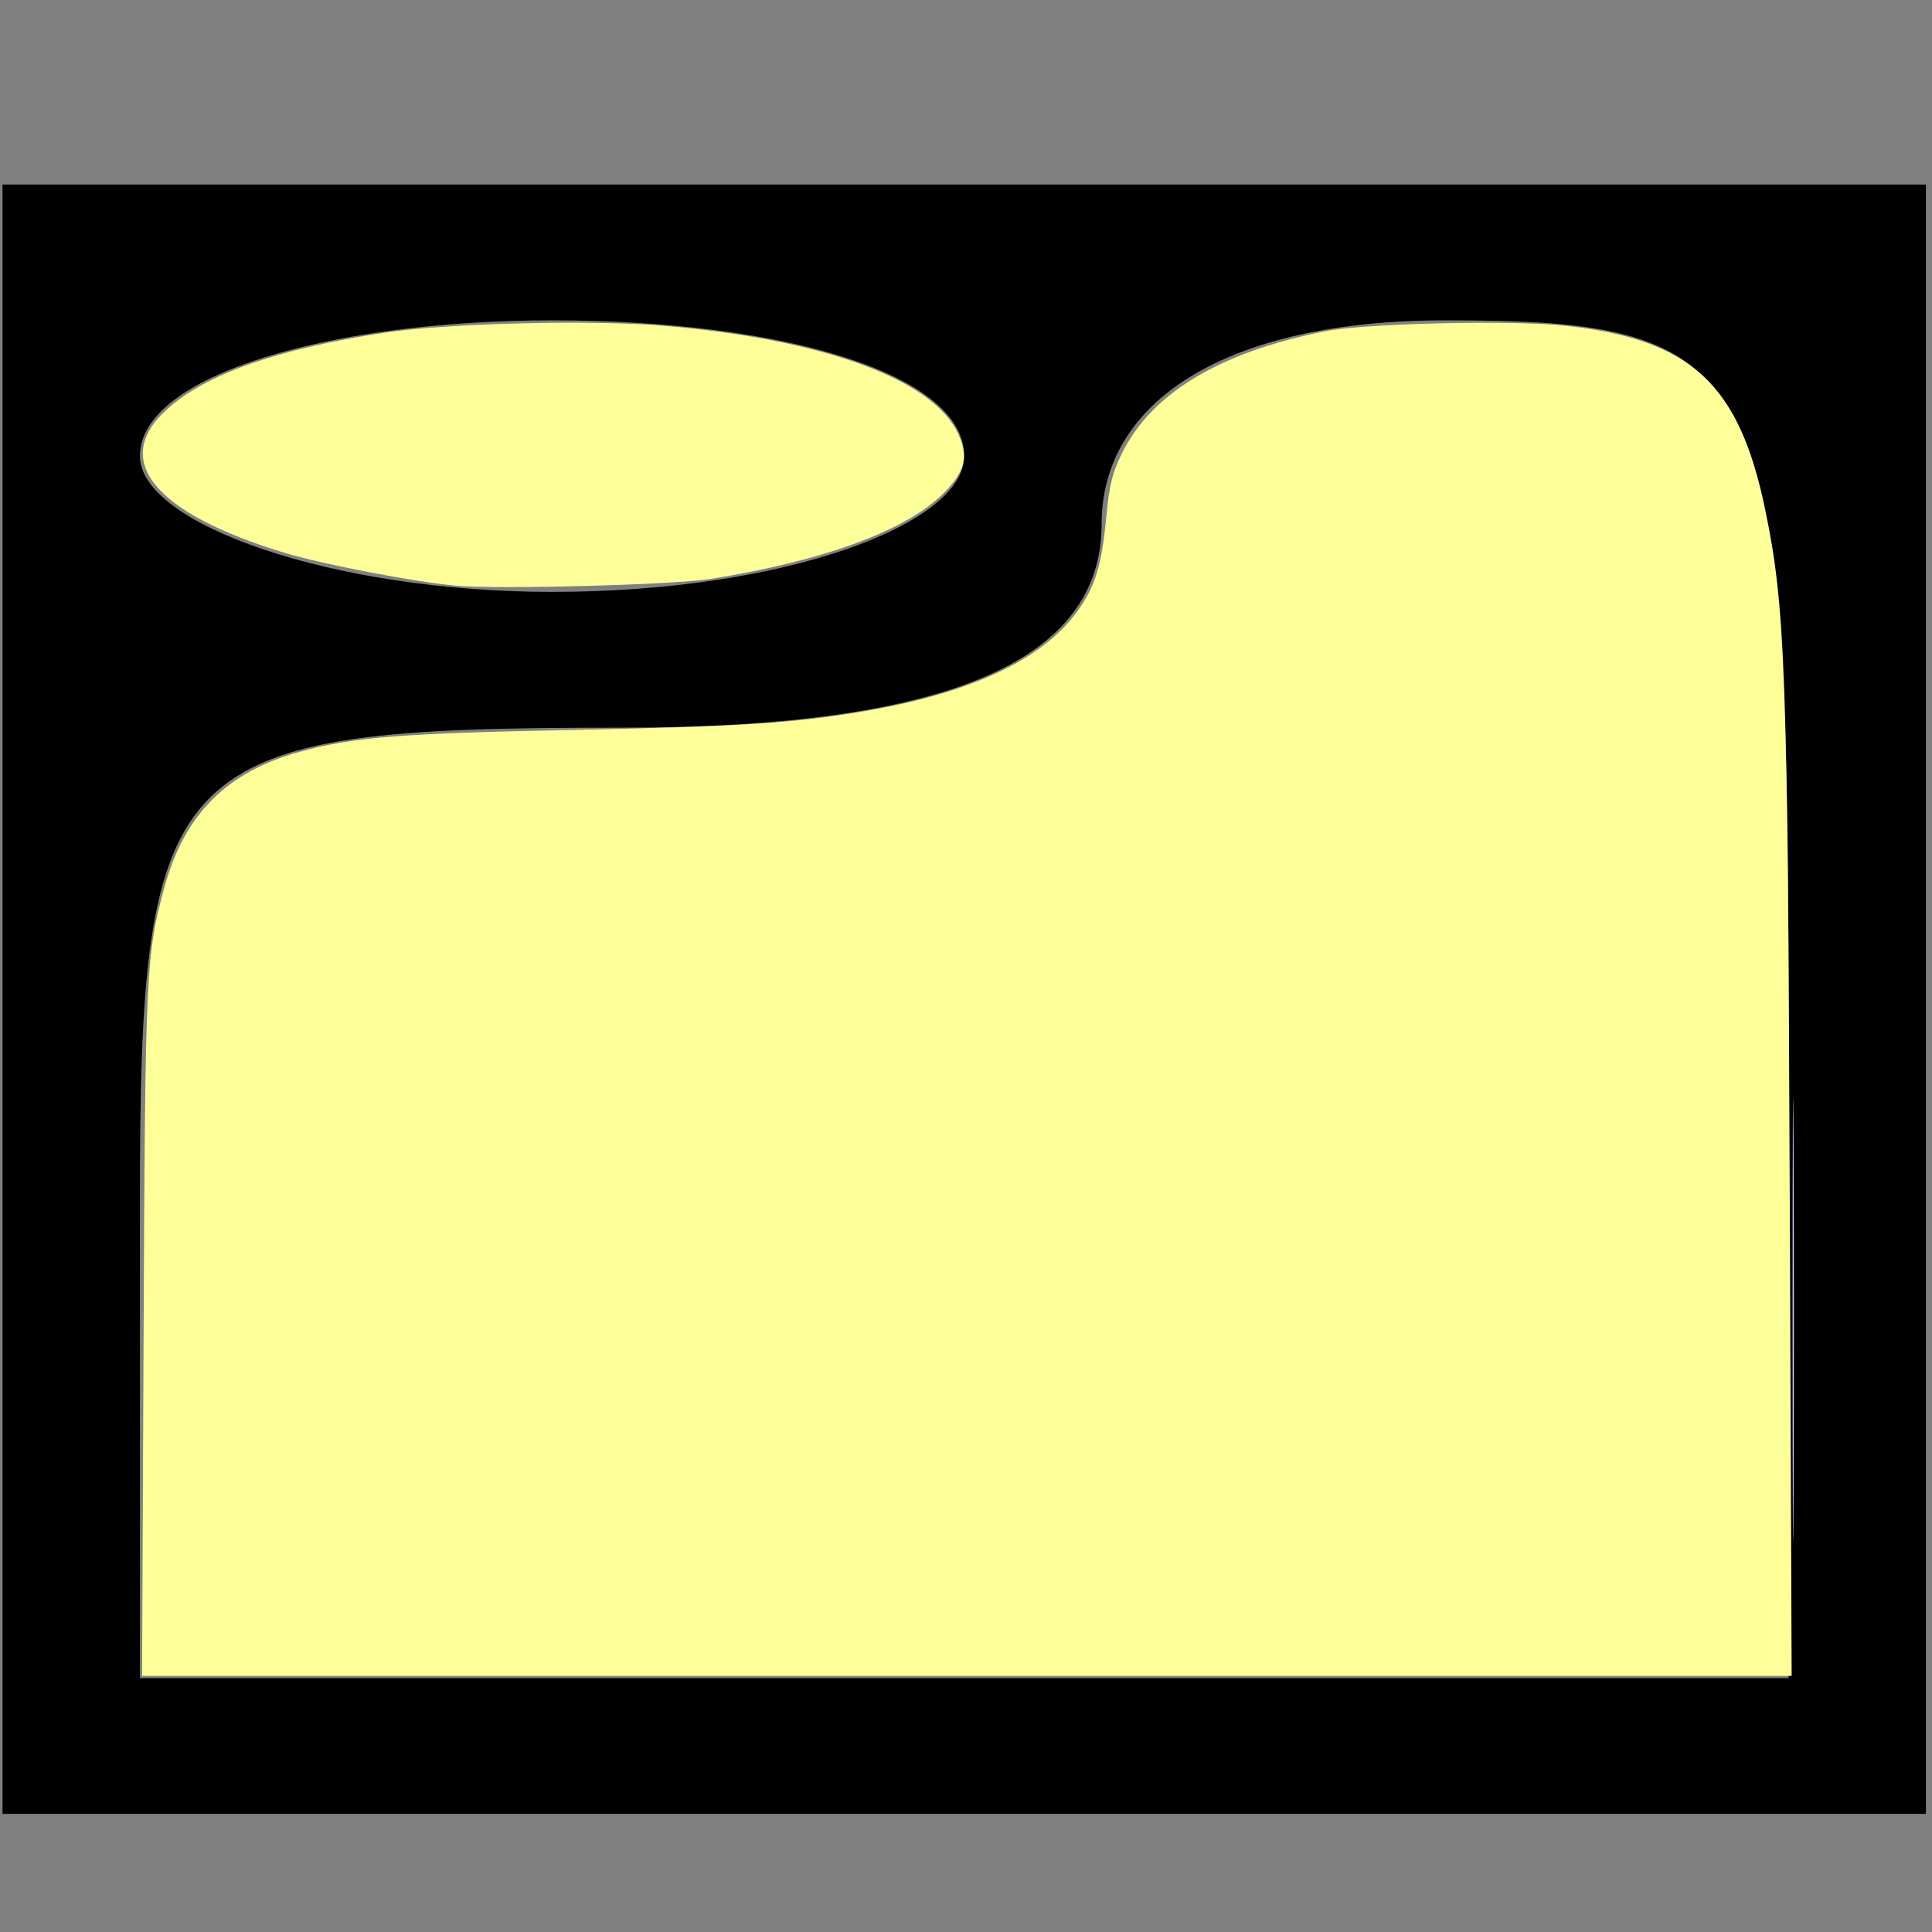 <?xml version="1.0" encoding="UTF-8" standalone="no"?>
<svg
   xmlns:dc="http://purl.org/dc/elements/1.1/"
   xmlns:cc="http://creativecommons.org/ns#"
   xmlns:rdf="http://www.w3.org/1999/02/22-rdf-syntax-ns#"
   xmlns:svg="http://www.w3.org/2000/svg"
   xmlns="http://www.w3.org/2000/svg"
   xmlns:sodipodi="http://sodipodi.sourceforge.net/DTD/sodipodi-0.dtd"
   xmlns:inkscape="http://www.inkscape.org/namespaces/inkscape"
   version="1.0"
   width="48"
   height="48"
   viewBox="0 0 36 36"
   preserveAspectRatio="xMidYMid meet"
   id="svg8"
   sodipodi:docname="product.svg"
   inkscape:version="0.92.2 5c3e80d, 2017-08-06">
  <rect x="0" y="0" width="36" height="36" fill="#808080" stroke="none"/>
  <defs
     id="defs12" />
  <sodipodi:namedview
     pagecolor="#ffffff"
     bordercolor="#666666"
     borderopacity="1"
     objecttolerance="10"
     gridtolerance="10"
     guidetolerance="10"
     inkscape:pageopacity="0"
     inkscape:pageshadow="2"
     inkscape:window-width="2560"
     inkscape:window-height="1319"
     id="namedview10"
     showgrid="false"
     units="px"
     inkscape:zoom="11.0625"
     inkscape:cx="2.1694915"
     inkscape:cy="10.666667"
     inkscape:window-x="0"
     inkscape:window-y="0"
     inkscape:window-maximized="1"
     inkscape:current-layer="svg8" />
  <g
     transform="matrix(0.256,0,0,-0.253,-2.513,38.859)"
     id="g6"
     style="fill:#000000;stroke:none">
    <path
       d="M 10,80 V 20 h 70 70 v 60 60 H 80 10 Z m 70,40 c 0,-5 -13,-10 -30,-10 -16,0 -30,5 -30,10 0,6 14,10 30,10 17,0 30,-4 30,-10 z M 140,80 V 30 H 80 20 v 35 c 0,33 2,35 35,35 24,0 35,5 35,15 0,9 9,15 25,15 23,0 25,-3 25,-50 z"
       id="path4"
       inkscape:connector-curvature="0" />
  </g>
  <path
     style="fill:#ccccff;stroke-width:0.09"
     d="m 44.536,32.777 c 0,-4.897 0.011,-6.901 0.024,-4.452 0.013,2.449 0.013,6.455 0,8.904 -0.013,2.449 -0.024,0.445 -0.024,-4.452 z"
     id="path14"
     inkscape:connector-curvature="0"
     transform="scale(0.75)" />
  <path
     style="fill:#ffff99;stroke-width:0.09"
     d="M 11.318,14.55 C 10.279,14.455 8.017,14.021 7.073,13.735 3.831,12.753 2.748,11.433 4.148,10.17 5.117,9.295 6.869,8.677 9.539,8.268 11.095,8.03 14.667,7.94 16.488,8.094 c 3.997,0.337 6.723,1.343 7.327,2.704 0.251,0.566 0.158,0.926 -0.38,1.464 -0.922,0.922 -2.972,1.673 -5.79,2.123 -0.919,0.146 -5.285,0.261 -6.328,0.166 z"
     id="path11"
     inkscape:connector-curvature="0"
     transform="scale(0.75)" />
  <path
     style="fill:#ffff99;stroke-width:0.09"
     d="m 3.568,33.162 c 0.04,-9.07 0.058,-9.44 0.519,-11.122 0.497,-1.813 1.549,-2.865 3.362,-3.362 1.328,-0.364 2.48,-0.457 6.716,-0.542 4.237,-0.085 5.534,-0.167 7.277,-0.461 2.685,-0.454 4.466,-1.288 5.333,-2.499 0.443,-0.619 0.595,-1.122 0.714,-2.367 0.073,-0.762 0.146,-1.055 0.381,-1.537 0.734,-1.5 2.427,-2.52 5.052,-3.042 0.994,-0.198 4.638,-0.282 5.964,-0.138 3.13,0.341 4.323,1.438 4.971,4.574 0.502,2.426 0.557,3.989 0.609,17.062 l 0.047,11.91 H 24.021 3.53 Z"
     id="path13"
     inkscape:connector-curvature="0"
     transform="scale(0.75)" />
</svg>
